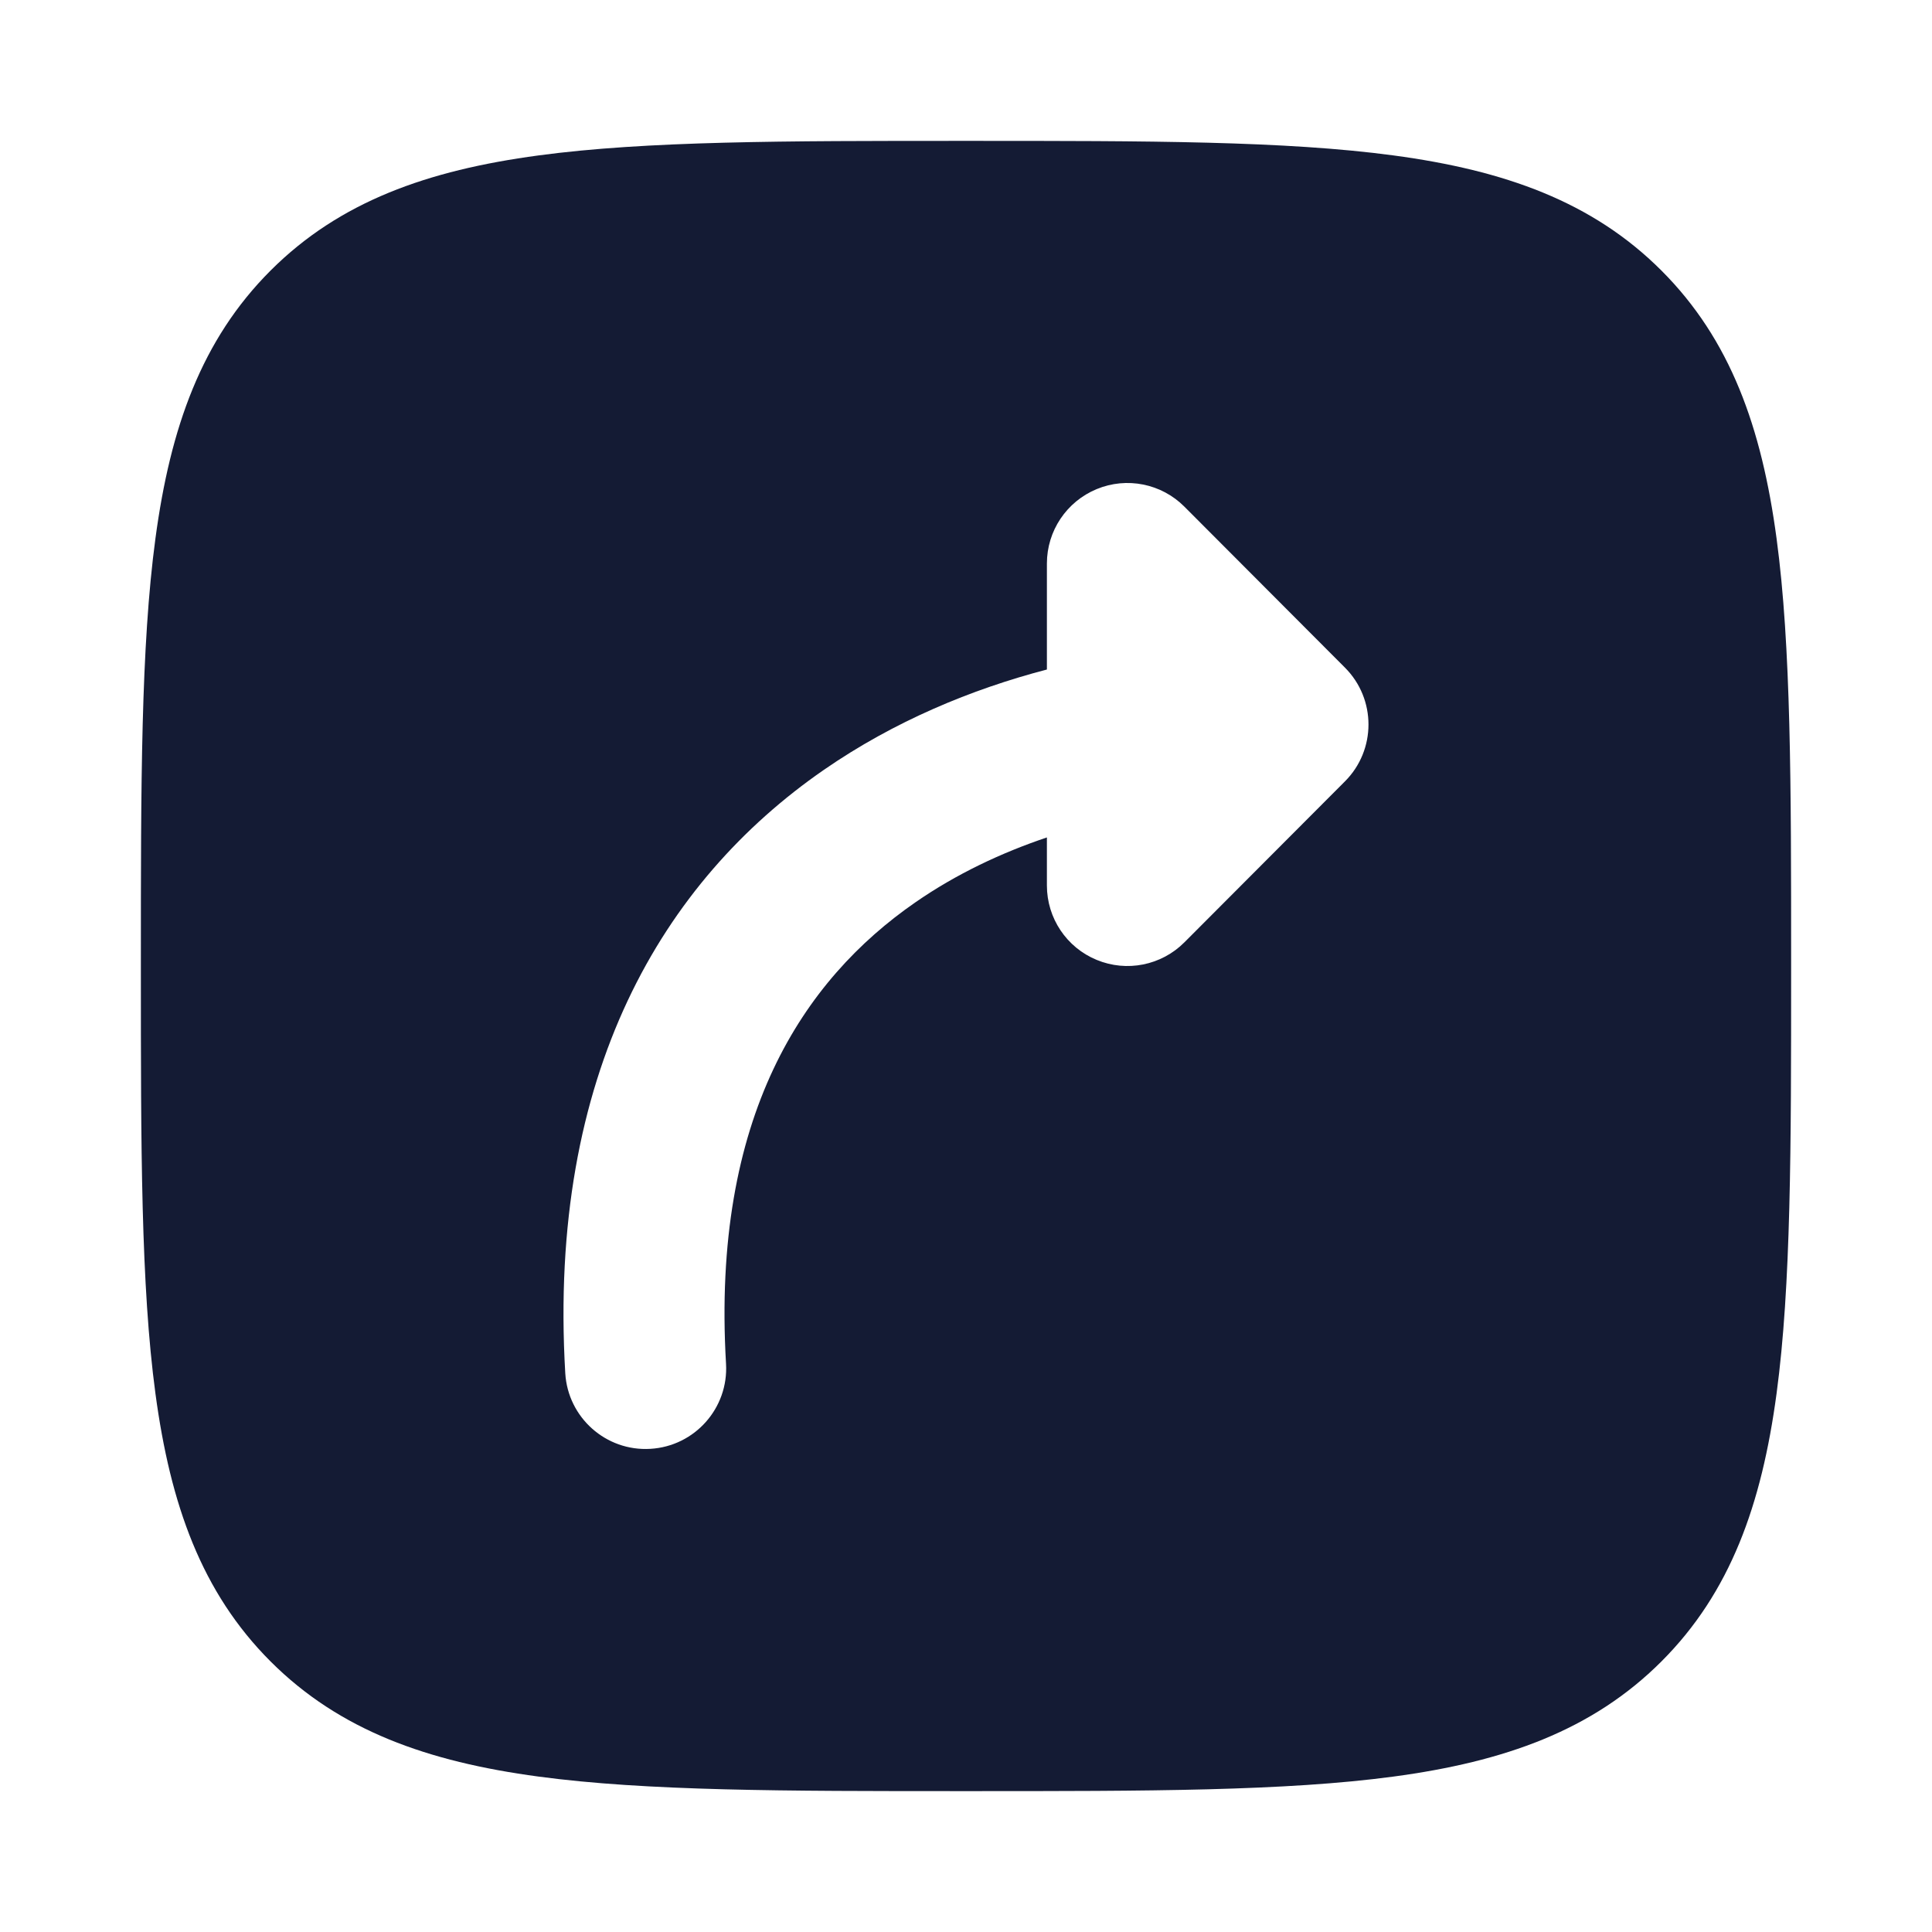 <svg width="24" height="24" viewBox="0 0 24 24" fill="none" xmlns="http://www.w3.org/2000/svg">
<path fill-rule="evenodd" clip-rule="evenodd" d="M17.312 1.931C15.969 1.75 14.248 1.75 12.057 1.75H11.943C9.752 1.75 8.031 1.75 6.688 1.931C5.311 2.116 4.219 2.503 3.361 3.361C2.503 4.219 2.116 5.311 1.931 6.688C1.75 8.031 1.75 9.752 1.75 11.943V12.057C1.75 14.248 1.75 15.969 1.931 17.312C2.116 18.689 2.503 19.781 3.361 20.639C4.219 21.497 5.311 21.884 6.688 22.069C8.031 22.25 9.752 22.25 11.943 22.25H11.943H12.057H12.057C14.248 22.25 15.969 22.25 17.312 22.069C18.689 21.884 19.781 21.497 20.639 20.639C21.497 19.781 21.884 18.689 22.069 17.312C22.25 15.969 22.25 14.248 22.25 12.057V12.057V11.943V11.943C22.25 9.752 22.25 8.031 22.069 6.688C21.884 5.311 21.497 4.219 20.639 3.361C19.781 2.503 18.689 2.116 17.312 1.931ZM14.713 6.294C14.427 6.007 13.997 5.921 13.623 6.076C13.249 6.231 13.005 6.595 13.005 7V8.317C12.07 8.561 11.108 8.959 10.232 9.565C8.236 10.947 6.803 13.332 7.022 17.059C7.055 17.61 7.528 18.031 8.079 17.998C8.63 17.966 9.051 17.493 9.019 16.942C8.838 13.868 9.983 12.17 11.37 11.21C11.881 10.856 12.44 10.593 13.005 10.403V11C13.005 11.405 13.249 11.77 13.623 11.924C13.997 12.079 14.427 11.993 14.713 11.706L16.708 9.706C17.097 9.316 17.097 8.684 16.708 8.294L14.713 6.294Z" fill="#141B34"/>
</svg>
